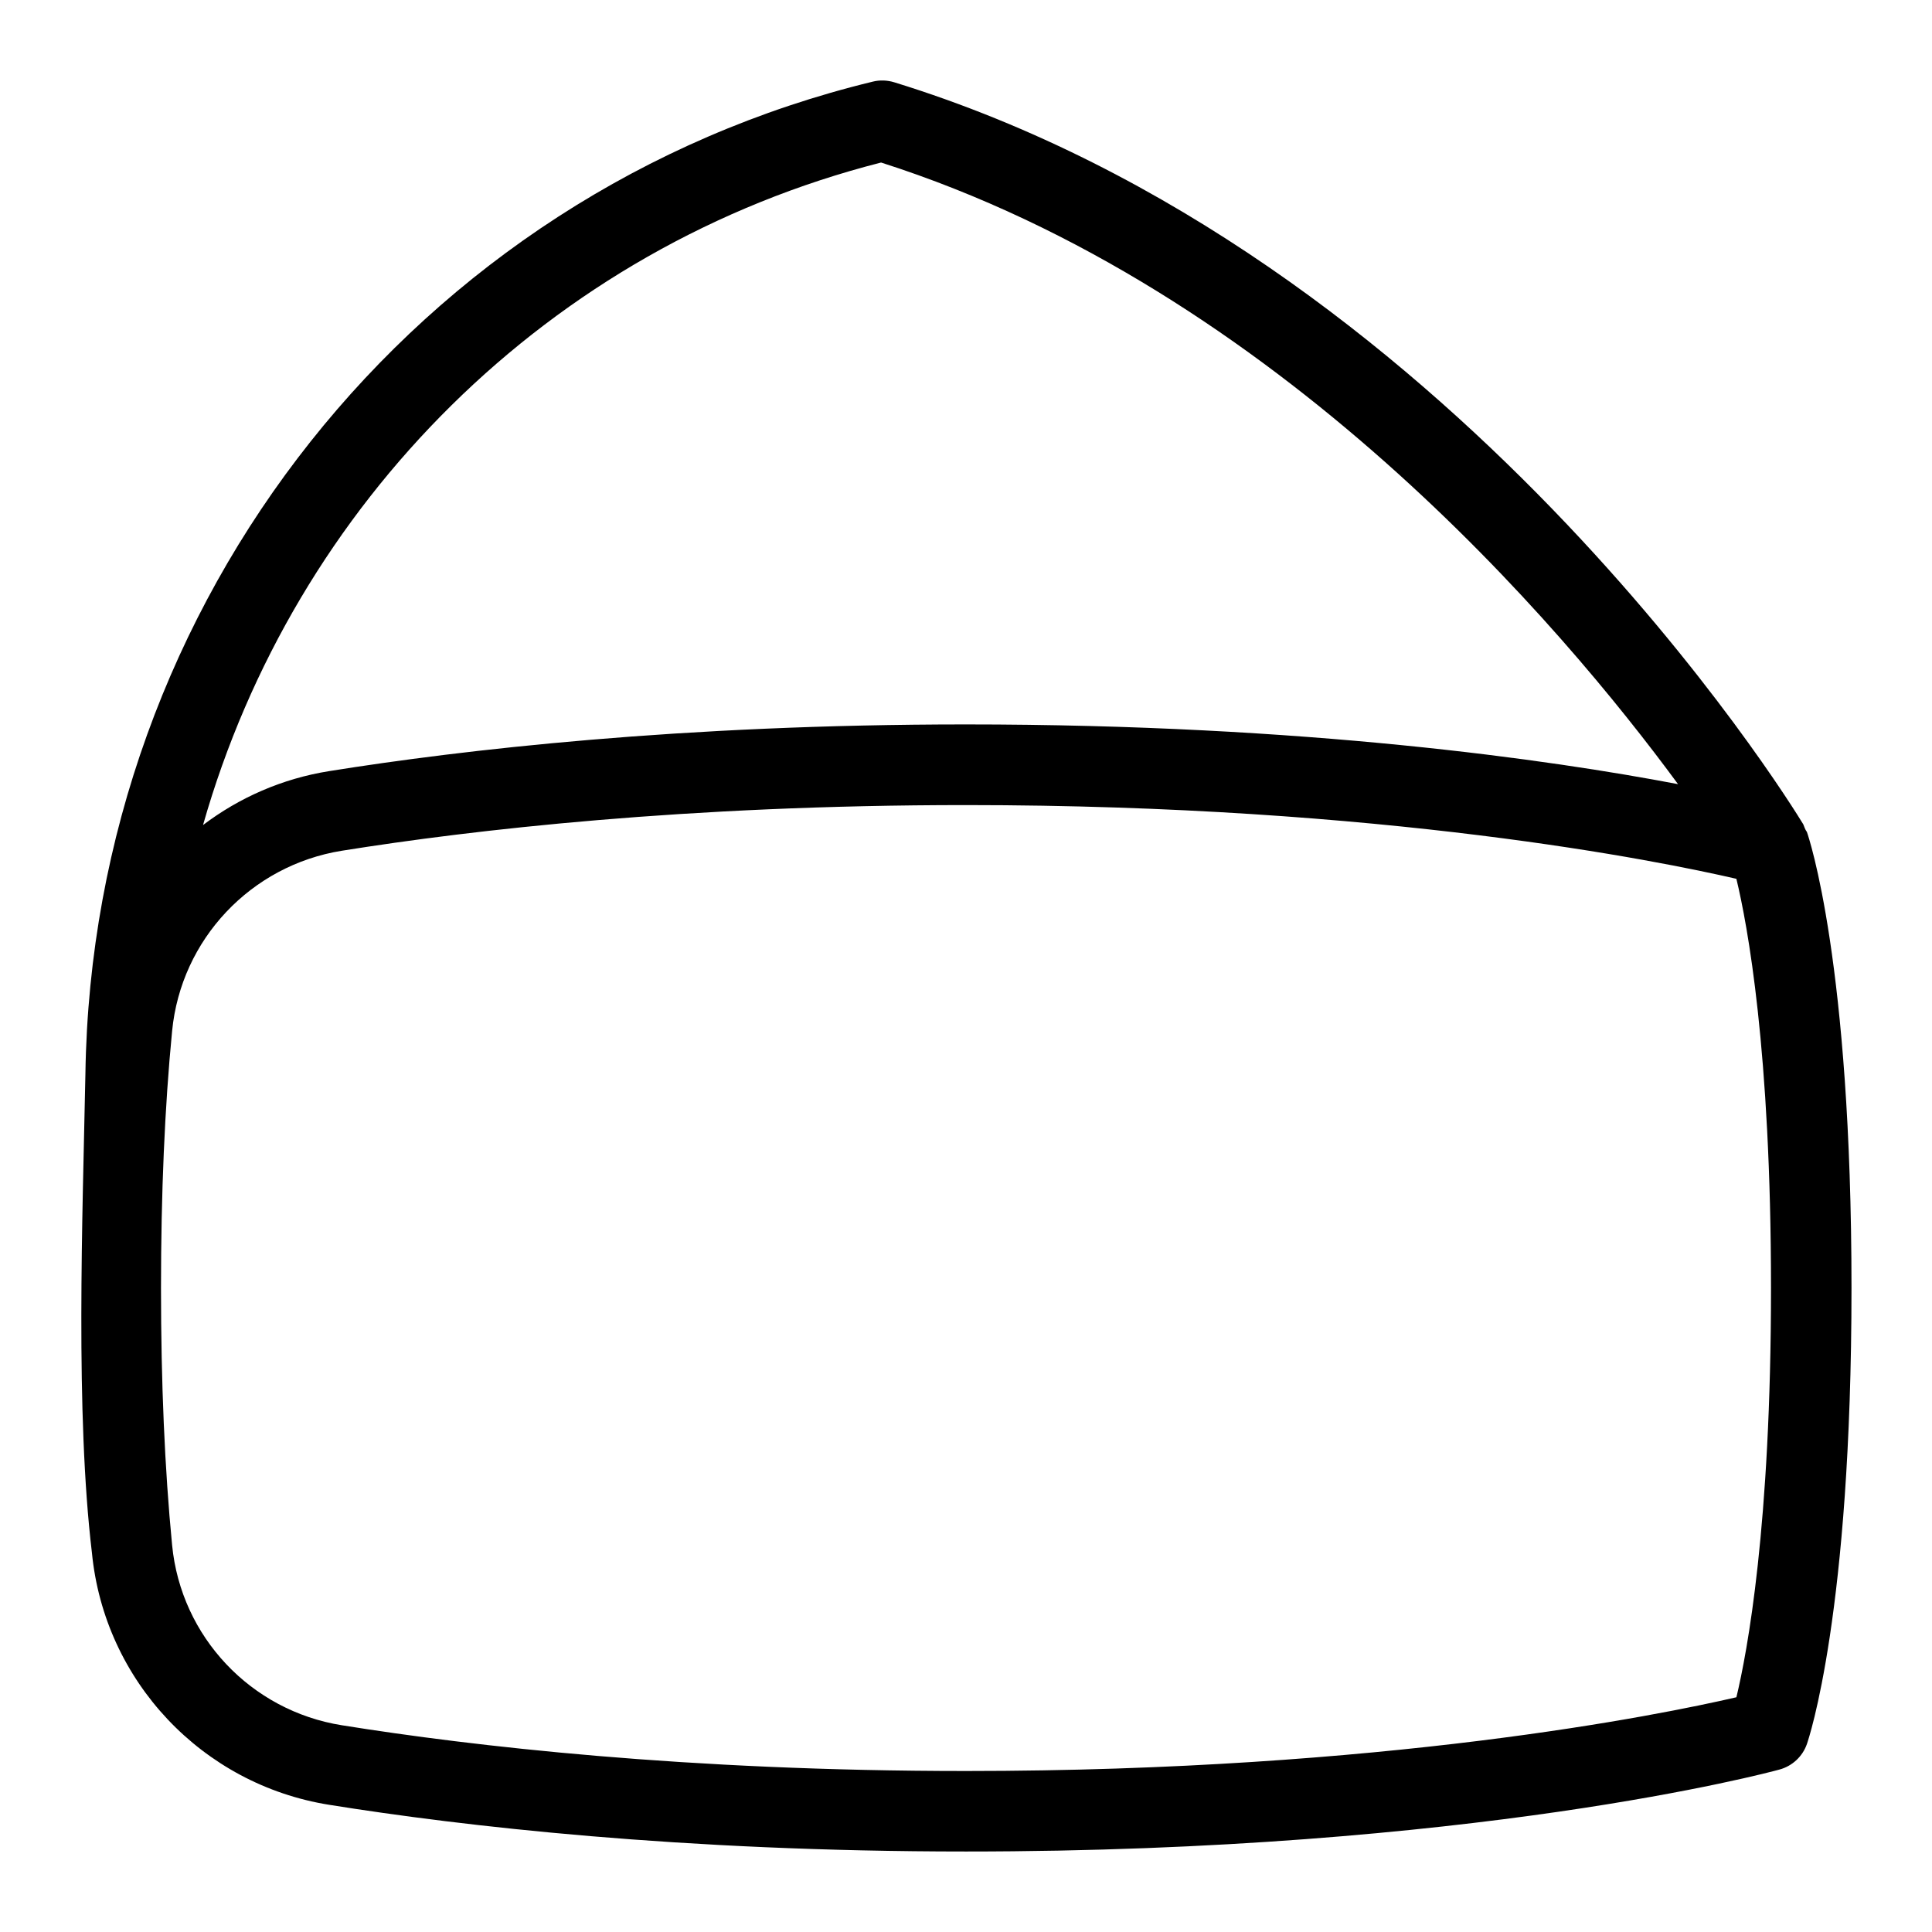 <svg id="Layer_1" viewBox="0 0 24 24" xmlns="http://www.w3.org/2000/svg" data-name="Layer 1"><path d="m22.446 10.335c-.022-.029-.031-.061-.045-.095-.175-.289-4.377-7.086-11.293-9.218-.086-.026-.178-.03-.266-.008-5.672 1.375-9.695 6.444-9.781 12.325-.036 1.802-.126 4.217.081 5.951.155 1.591 1.368 2.878 2.948 3.13 1.654.265 4.37.58 7.91.58 6.294 0 9.953-.976 10.105-1.018.159-.043.287-.162.341-.317.022-.064.554-1.626.554-5.665s-.531-5.601-.554-5.665zm-11.501-8.316c4.93 1.574 8.471 5.777 9.9 7.722-1.586-.302-4.618-.742-8.845-.742-3.537 0-6.254.315-7.91.58-.585.093-1.119.33-1.568.67 1.136-3.989 4.292-7.177 8.423-8.23zm10.625 19.065c-.956.221-4.375.916-9.57.916-3.475 0-6.134-.309-7.752-.568-1.132-.18-2-1.101-2.11-2.238-.092-.945-.138-2.02-.138-3.193s.046-2.249.138-3.193c.11-1.138.979-2.059 2.11-2.24 1.62-.259 4.28-.567 7.752-.567 5.195 0 8.614.695 9.57.916.137.568.43 2.132.43 5.084s-.294 4.518-.43 5.084z"/></svg>